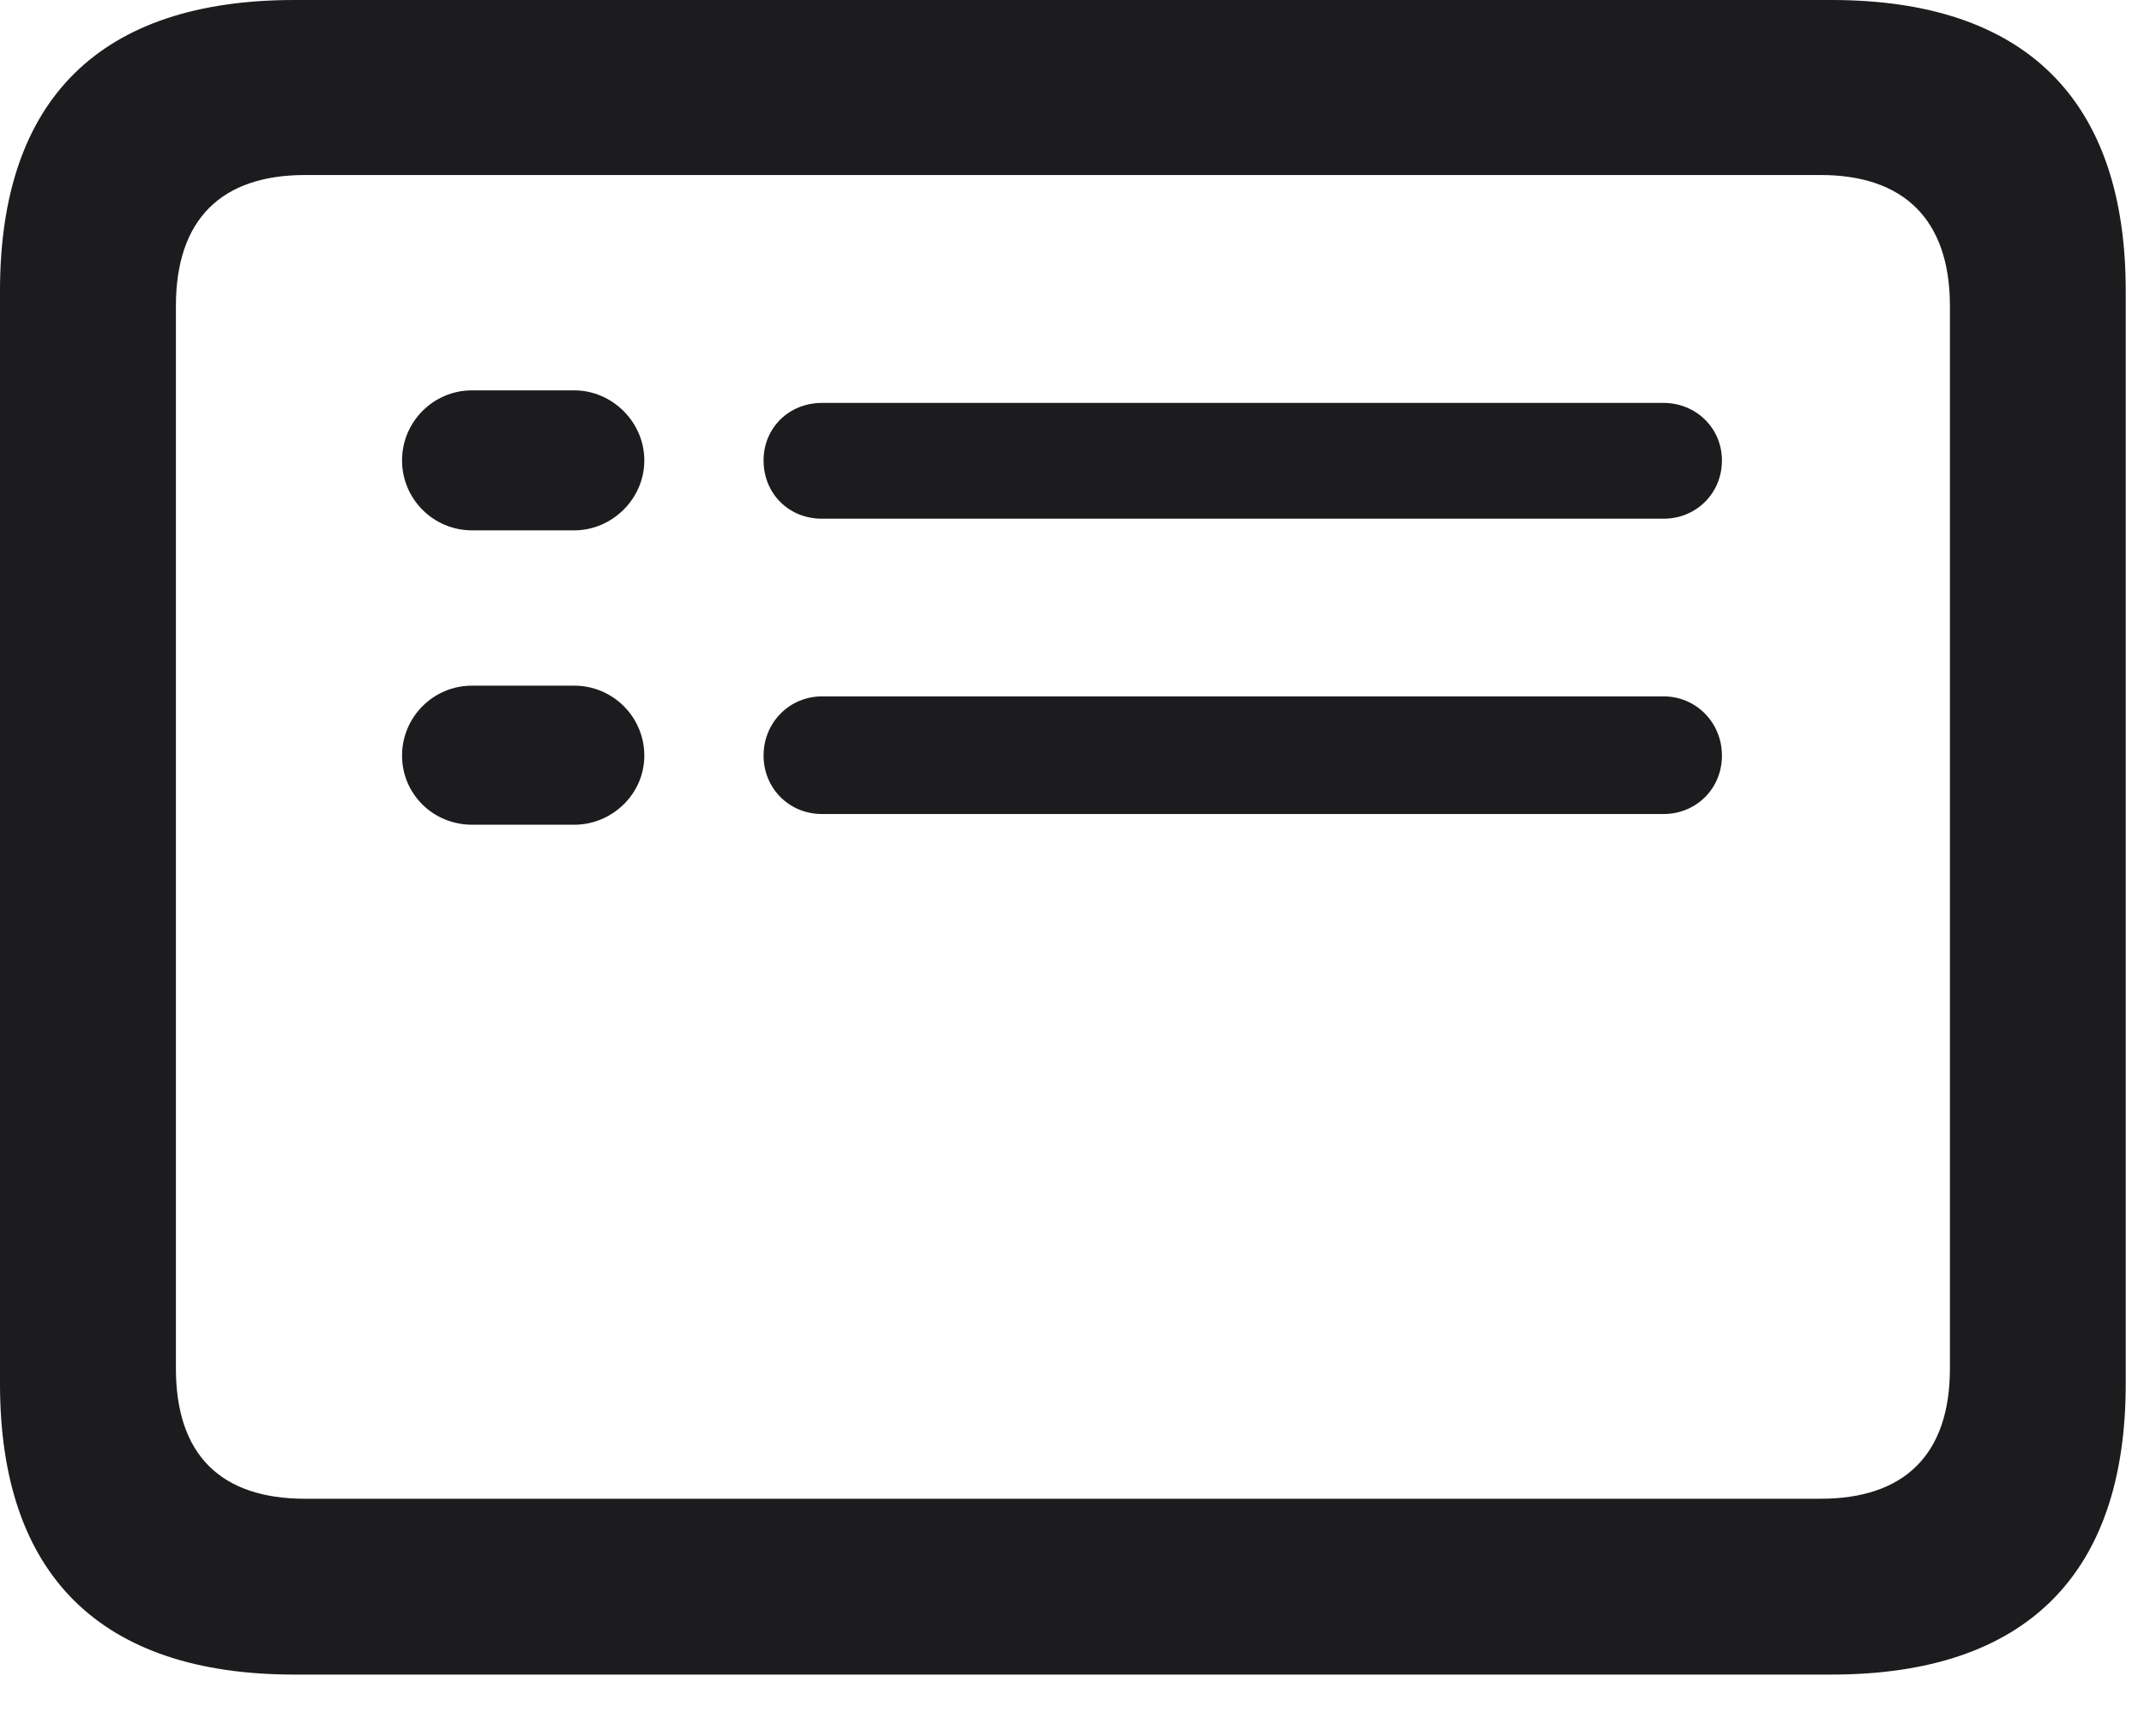 <svg width="21" height="17" viewBox="0 0 21 17" fill="none" xmlns="http://www.w3.org/2000/svg">
<path d="M2.883 16.4H17.939C19.837 16.4 20.821 15.425 20.821 13.553V2.848C20.821 0.976 19.837 0 17.939 0H2.883C0.984 0 0 0.967 0 2.848V13.553C0 15.425 0.984 16.4 2.883 16.4ZM2.988 14.678C2.171 14.678 1.723 14.256 1.723 13.403V2.997C1.723 2.145 2.171 1.714 2.988 1.714H17.833C18.642 1.714 19.099 2.145 19.099 2.997V13.403C19.099 14.256 18.642 14.678 17.833 14.678H2.988ZM4.623 5.194H5.625C5.994 5.194 6.311 4.887 6.311 4.509C6.311 4.131 5.994 3.823 5.625 3.823H4.623C4.245 3.823 3.938 4.131 3.938 4.509C3.938 4.887 4.245 5.194 4.623 5.194ZM8.051 5.08H16.295C16.611 5.08 16.866 4.834 16.866 4.509C16.866 4.192 16.611 3.946 16.295 3.946H8.051C7.726 3.946 7.479 4.192 7.479 4.509C7.479 4.834 7.726 5.08 8.051 5.08ZM4.623 8.077H5.625C5.994 8.077 6.311 7.778 6.311 7.4C6.311 7.022 6.003 6.715 5.625 6.715H4.623C4.245 6.715 3.938 7.022 3.938 7.4C3.938 7.778 4.245 8.077 4.623 8.077ZM8.051 7.972H16.295C16.611 7.972 16.866 7.726 16.866 7.4C16.866 7.075 16.611 6.82 16.295 6.82H8.051C7.734 6.82 7.479 7.075 7.479 7.4C7.479 7.717 7.726 7.972 8.051 7.972Z" fill="#1C1C1E"/>
</svg>
